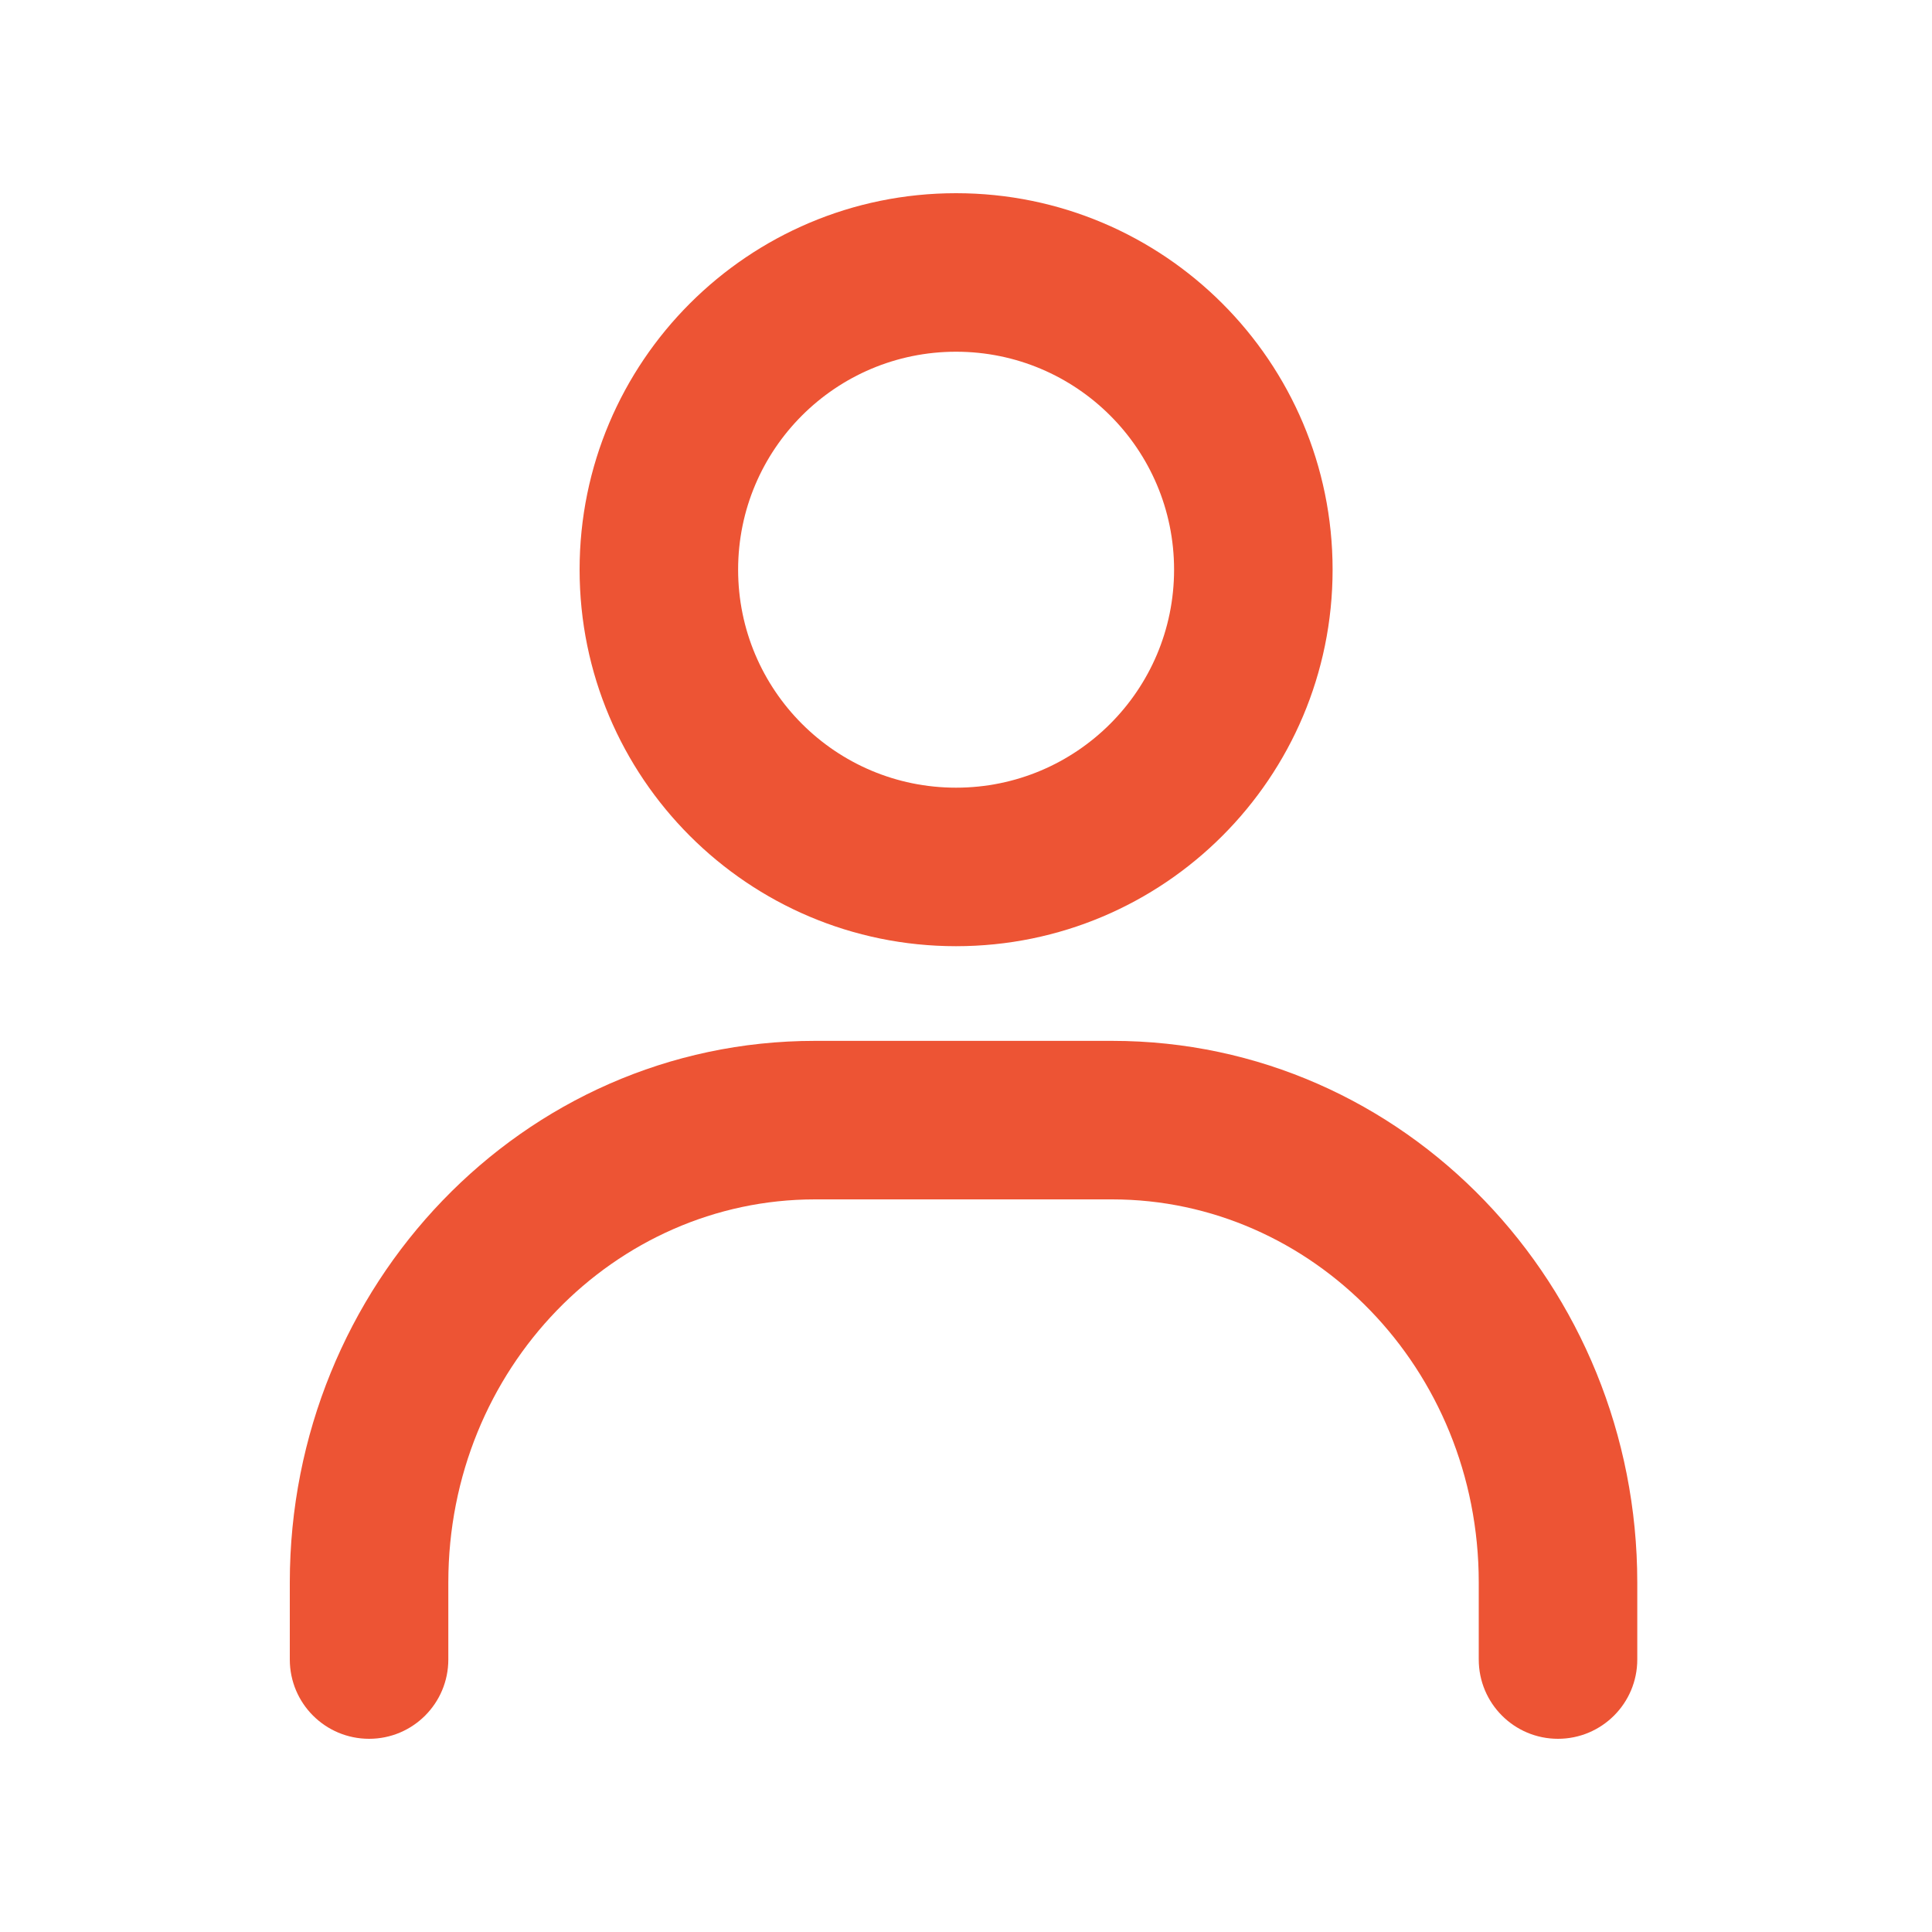 <svg width="20" height="20" viewBox="0 0 20 20" fill="none" xmlns="http://www.w3.org/2000/svg">
<path fill-rule="evenodd" clip-rule="evenodd" d="M9.897 3.641C8.651 3.641 7.641 4.651 7.641 5.897C7.641 7.144 8.651 8.154 9.897 8.154C11.143 8.154 12.154 7.144 12.154 5.897C12.154 4.651 11.143 3.641 9.897 3.641ZM6 5.897C6 3.745 7.745 2 9.897 2C12.05 2 13.795 3.745 13.795 5.897C13.795 8.05 12.05 9.795 9.897 9.795C7.745 9.795 6 8.05 6 5.897Z" fill="#ED5434"/>
<path fill-rule="evenodd" clip-rule="evenodd" d="M8.436 12.416C6.368 12.416 4.641 14.163 4.641 16.382V17.179C4.641 17.633 4.274 18 3.821 18C3.367 18 3 17.633 3 17.179V16.382C3 13.313 5.406 10.775 8.436 10.775H11.513C14.543 10.775 16.949 13.313 16.949 16.382V17.179C16.949 17.633 16.581 18 16.128 18C15.675 18 15.308 17.633 15.308 17.179V16.382C15.308 14.163 13.581 12.416 11.513 12.416H8.436Z" fill="#ED5434"/>
</svg>
